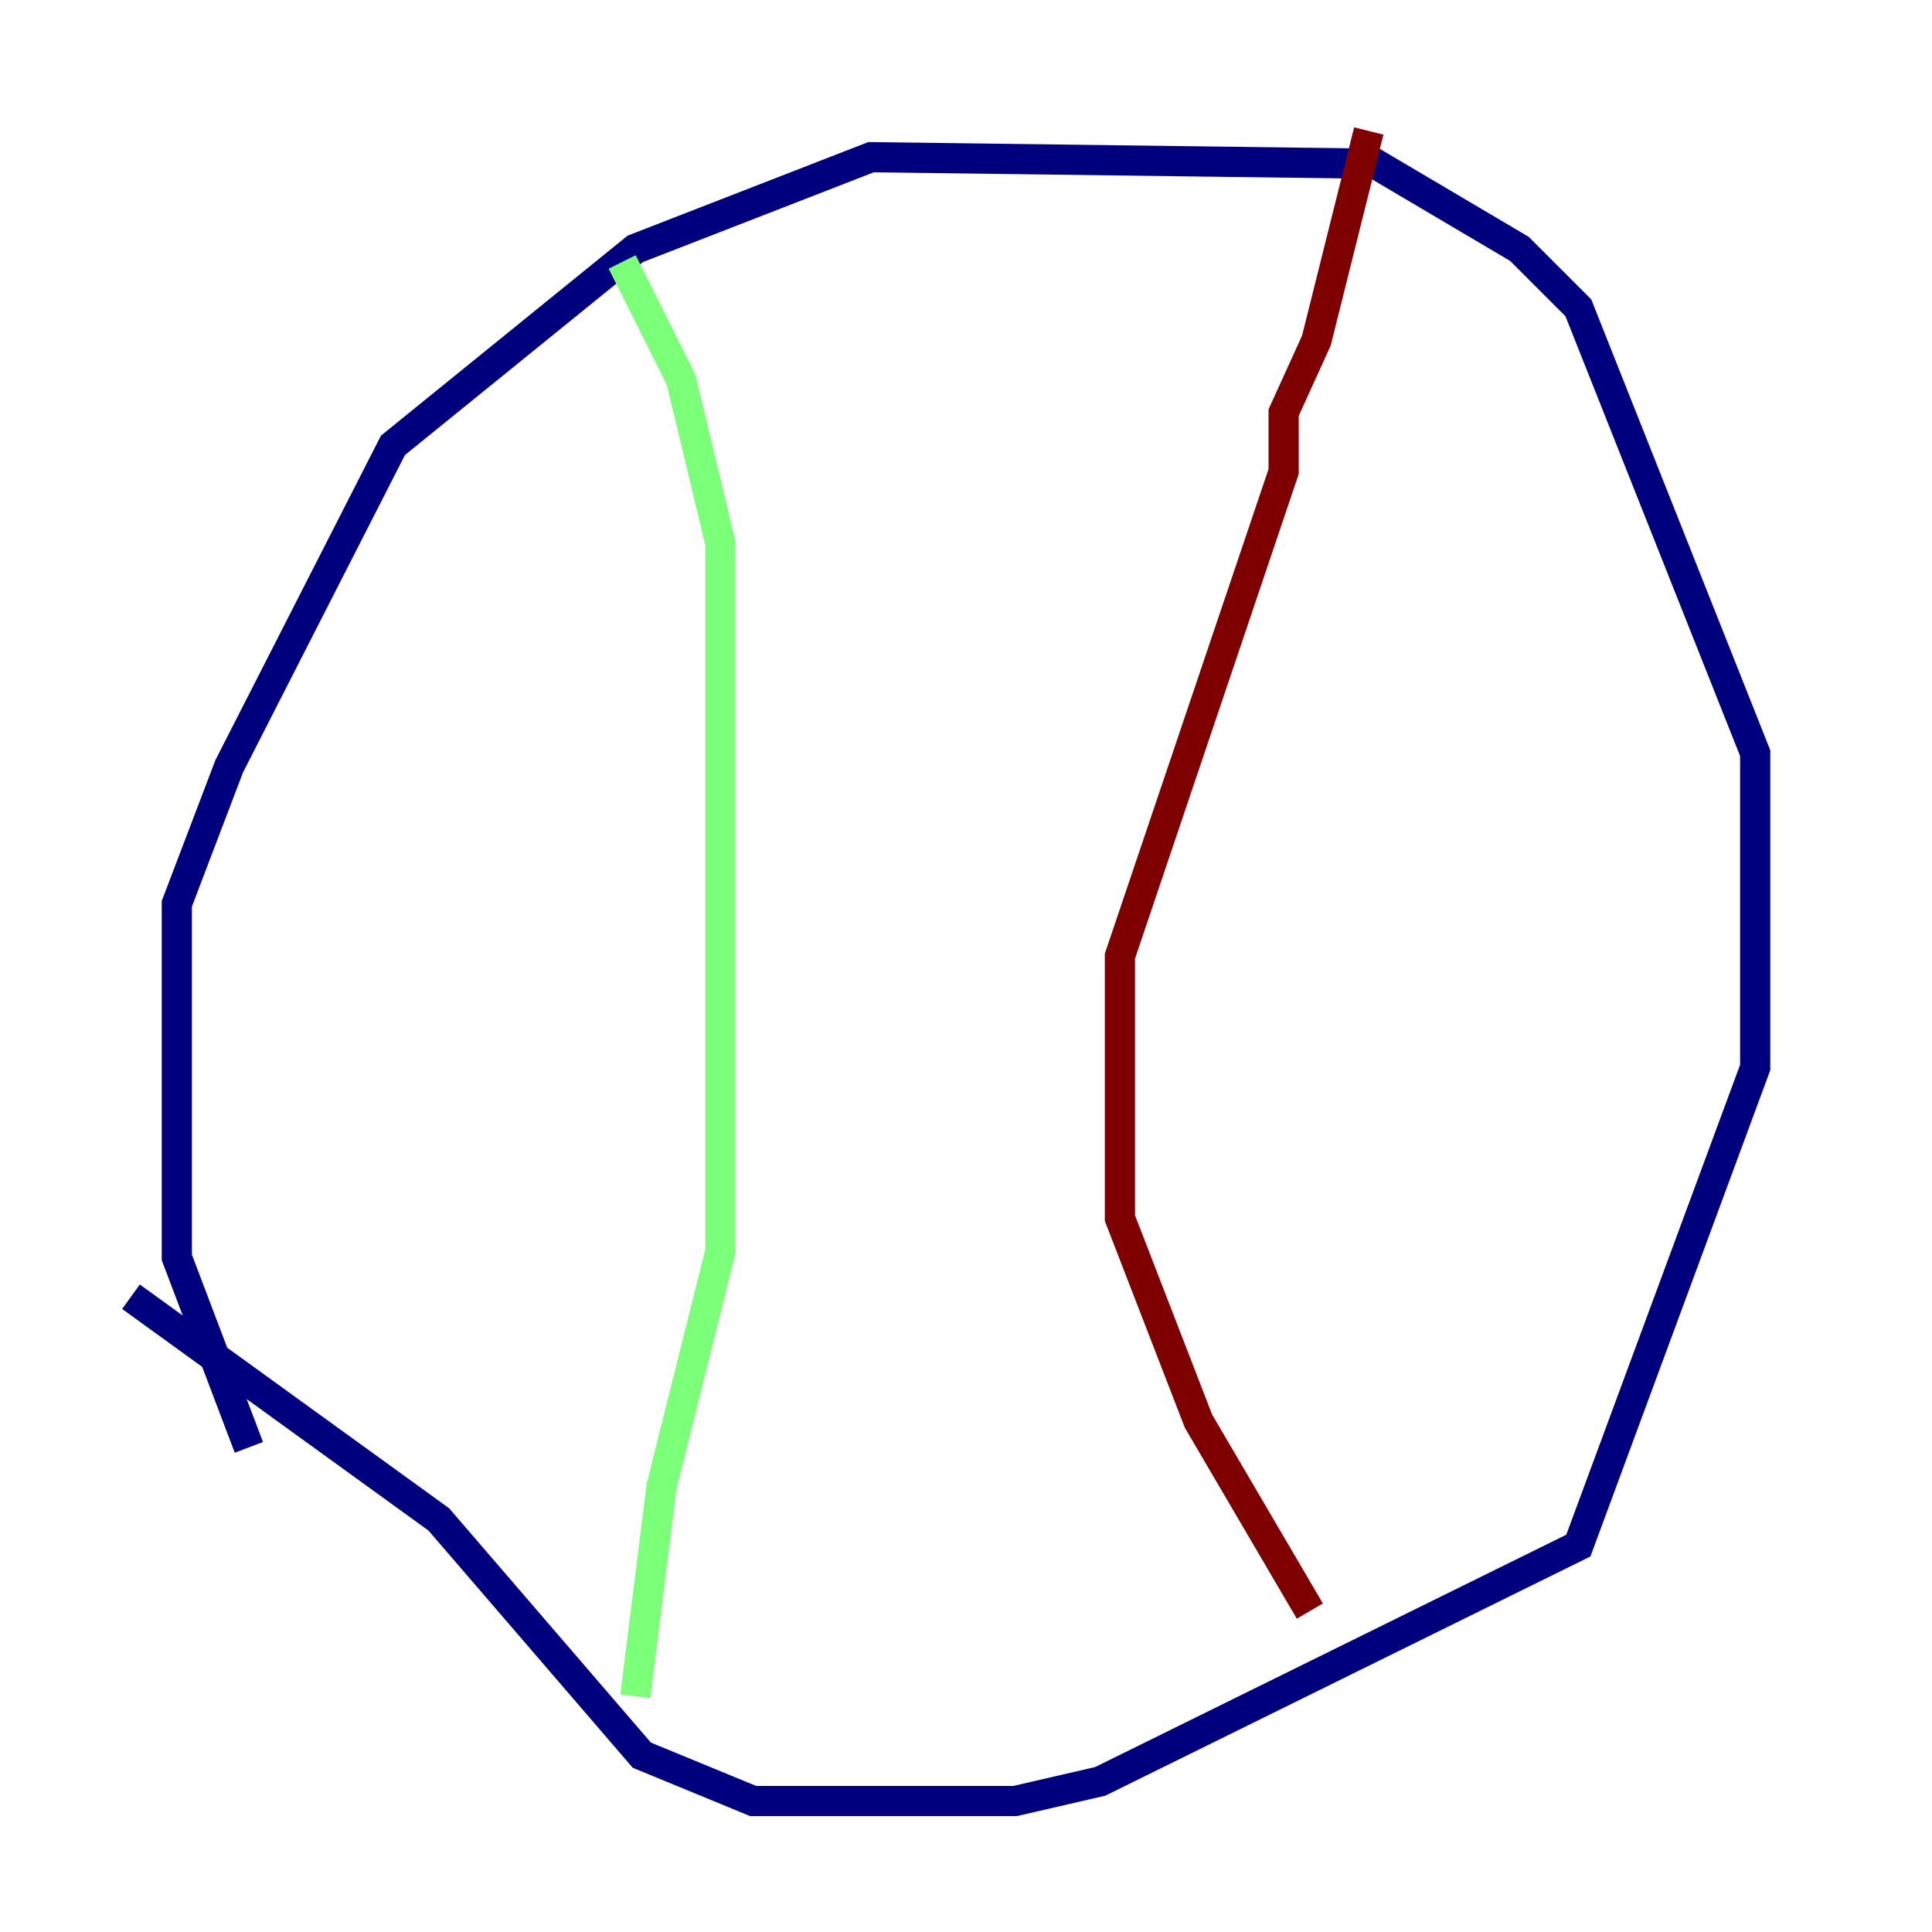<?xml version="1.0" encoding="utf-8" ?>
<svg baseProfile="tiny" height="128" version="1.2" viewBox="0,0,128,128" width="128" xmlns="http://www.w3.org/2000/svg" xmlns:ev="http://www.w3.org/2001/xml-events" xmlns:xlink="http://www.w3.org/1999/xlink"><defs /><polyline fill="none" points="16.488,95.891 11.715,83.308 11.715,59.878 15.186,50.766 26.034,29.505 42.088,16.488 57.709,10.414 91.119,10.848 100.664,16.488 104.57,20.393 116.285,49.898 116.285,70.725 104.57,102.4 72.895,118.02 67.254,119.322 49.898,119.322 42.522,116.285 29.071,100.664 8.678,85.912" stroke="#00007f" stroke-width="2" /><polyline fill="none" points="41.22,17.356 45.125,25.166 47.729,36.014 47.729,82.875 43.824,98.495 42.088,112.38" stroke="#7cff79" stroke-width="2" /><polyline fill="none" points="90.685,8.678 87.214,22.563 85.044,27.336 85.044,31.241 74.197,63.349 74.197,80.705 79.403,94.156 86.78,106.739" stroke="#7f0000" stroke-width="2" /></svg>